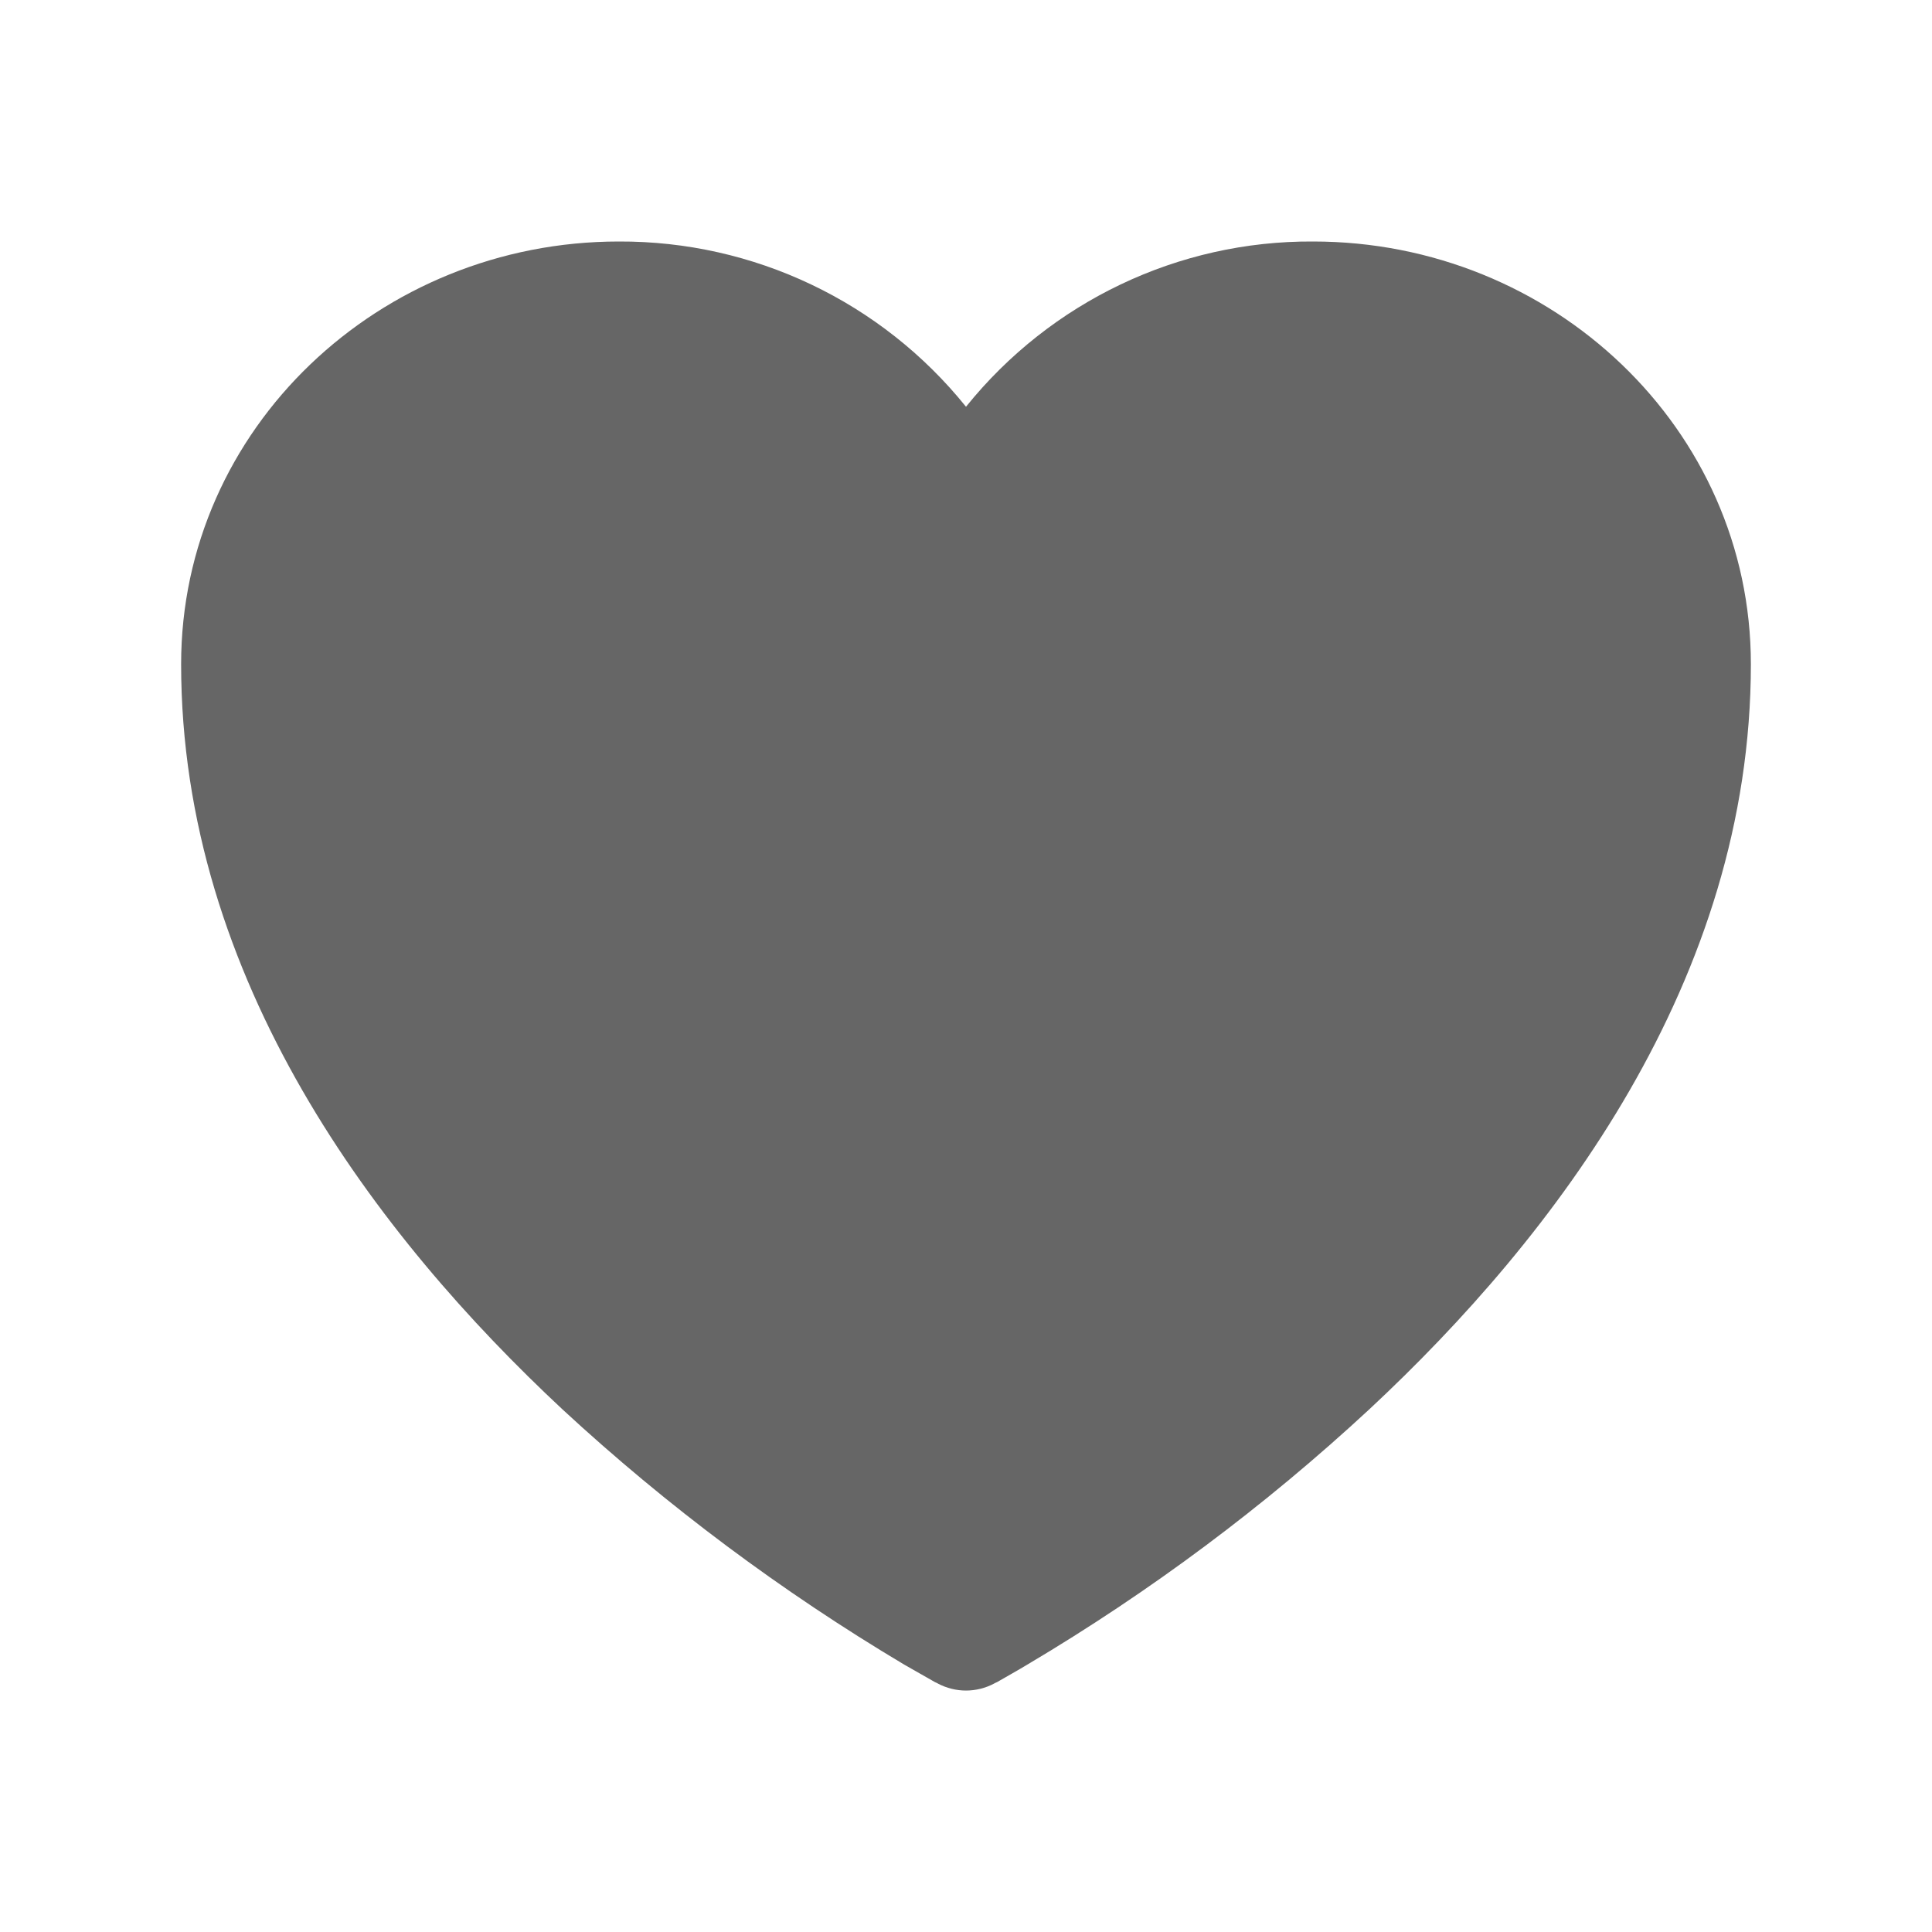 <?xml version="1.0" encoding="UTF-8"?>
<svg xmlns="http://www.w3.org/2000/svg" xmlns:xlink="http://www.w3.org/1999/xlink" width="28px" height="28px" viewBox="0 0 28 28" version="1.1">
<g id="surface1">
<path style="stroke:none;fill-rule:nonzero;fill:#666;fill-opacity:1;" d="M 13.586 24.395 L 13.578 24.391 L 13.551 24.379 C 13.402 24.293 13.254 24.211 13.105 24.125 C 11.328 23.066 9.668 21.828 8.152 20.426 C 5.469 17.922 2.625 14.203 2.625 9.625 C 2.625 6.211 5.5 3.5 8.969 3.5 C 10.922 3.492 12.773 4.371 14 5.895 C 15.227 4.371 17.078 3.488 19.031 3.5 C 22.5 3.5 25.375 6.211 25.375 9.625 C 25.375 14.203 22.531 17.922 19.848 20.422 C 18.332 21.828 16.672 23.066 14.895 24.121 C 14.746 24.211 14.598 24.293 14.449 24.379 L 14.422 24.391 L 14.414 24.395 L 14.41 24.398 C 14.152 24.535 13.848 24.535 13.59 24.398 Z M 13.586 24.395 "/>
</g>
</svg>
